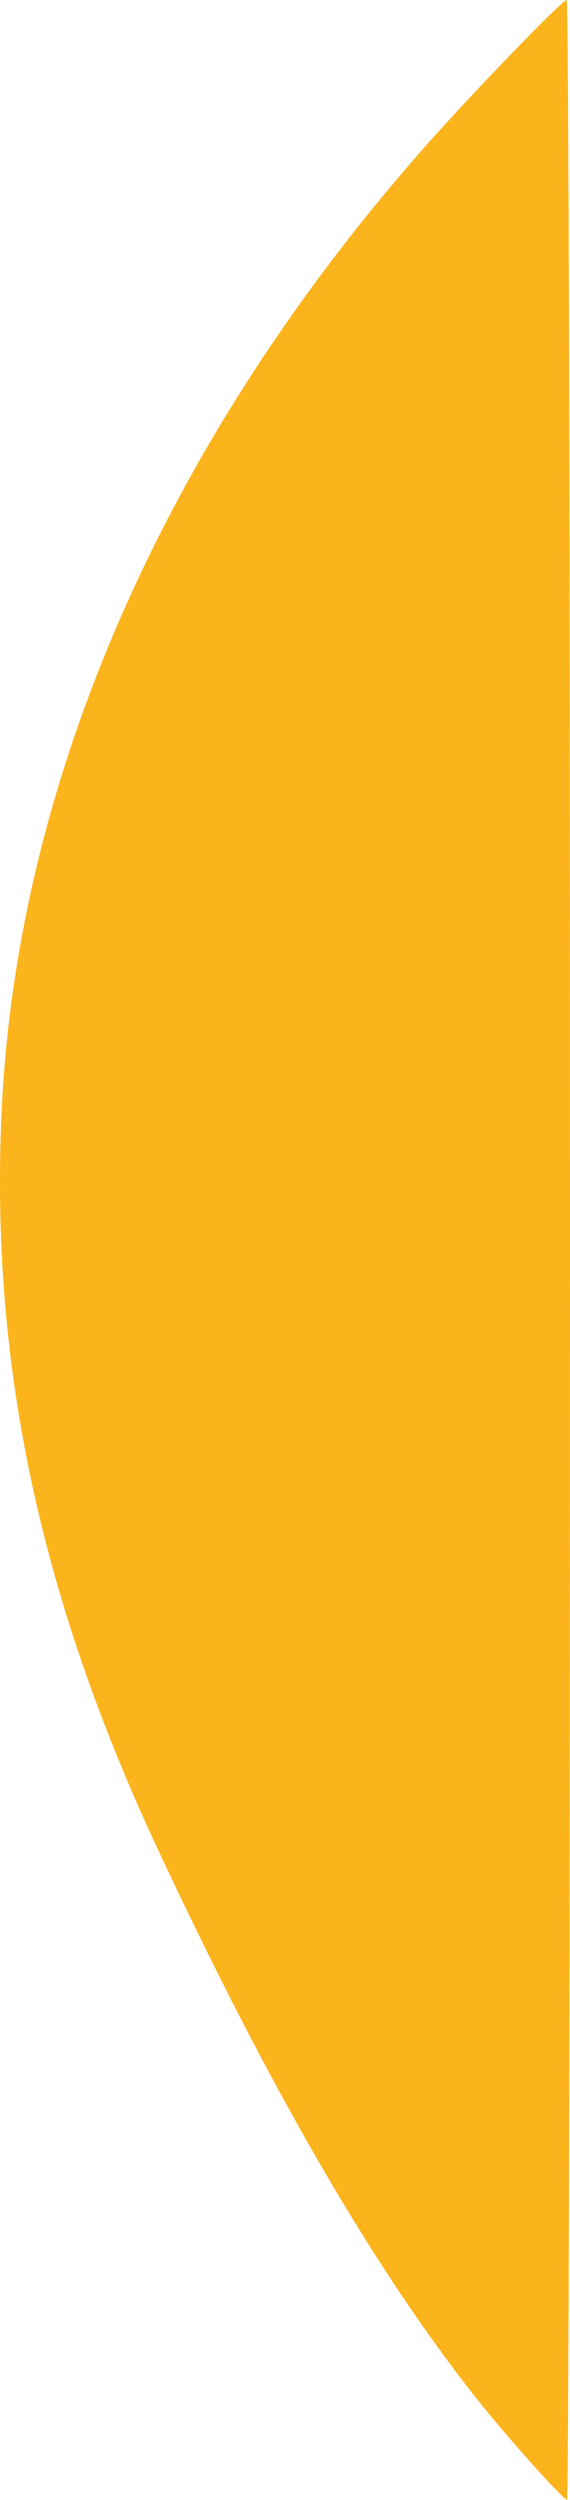 <svg xmlns="http://www.w3.org/2000/svg" width="266.351" height="1167.763" viewBox="0 0 266.351 1167.763"><path d="M266.35 584.175C266.35 245.286 265.695 0 264.788 0c-2.15 0-46.255 45.751-67.936 70.471C76.328 207.884 7.585 365.511.711 520.211c-5.194 116.919 17.93 225.677 73.077 343.7 53.02 113.473 102.05 197.73 150.19 258.102 13.508 16.941 38.31 44.638 40.969 45.75.772.323 1.404-262.292 1.404-583.588z" fill="#fbb41b"/></svg>